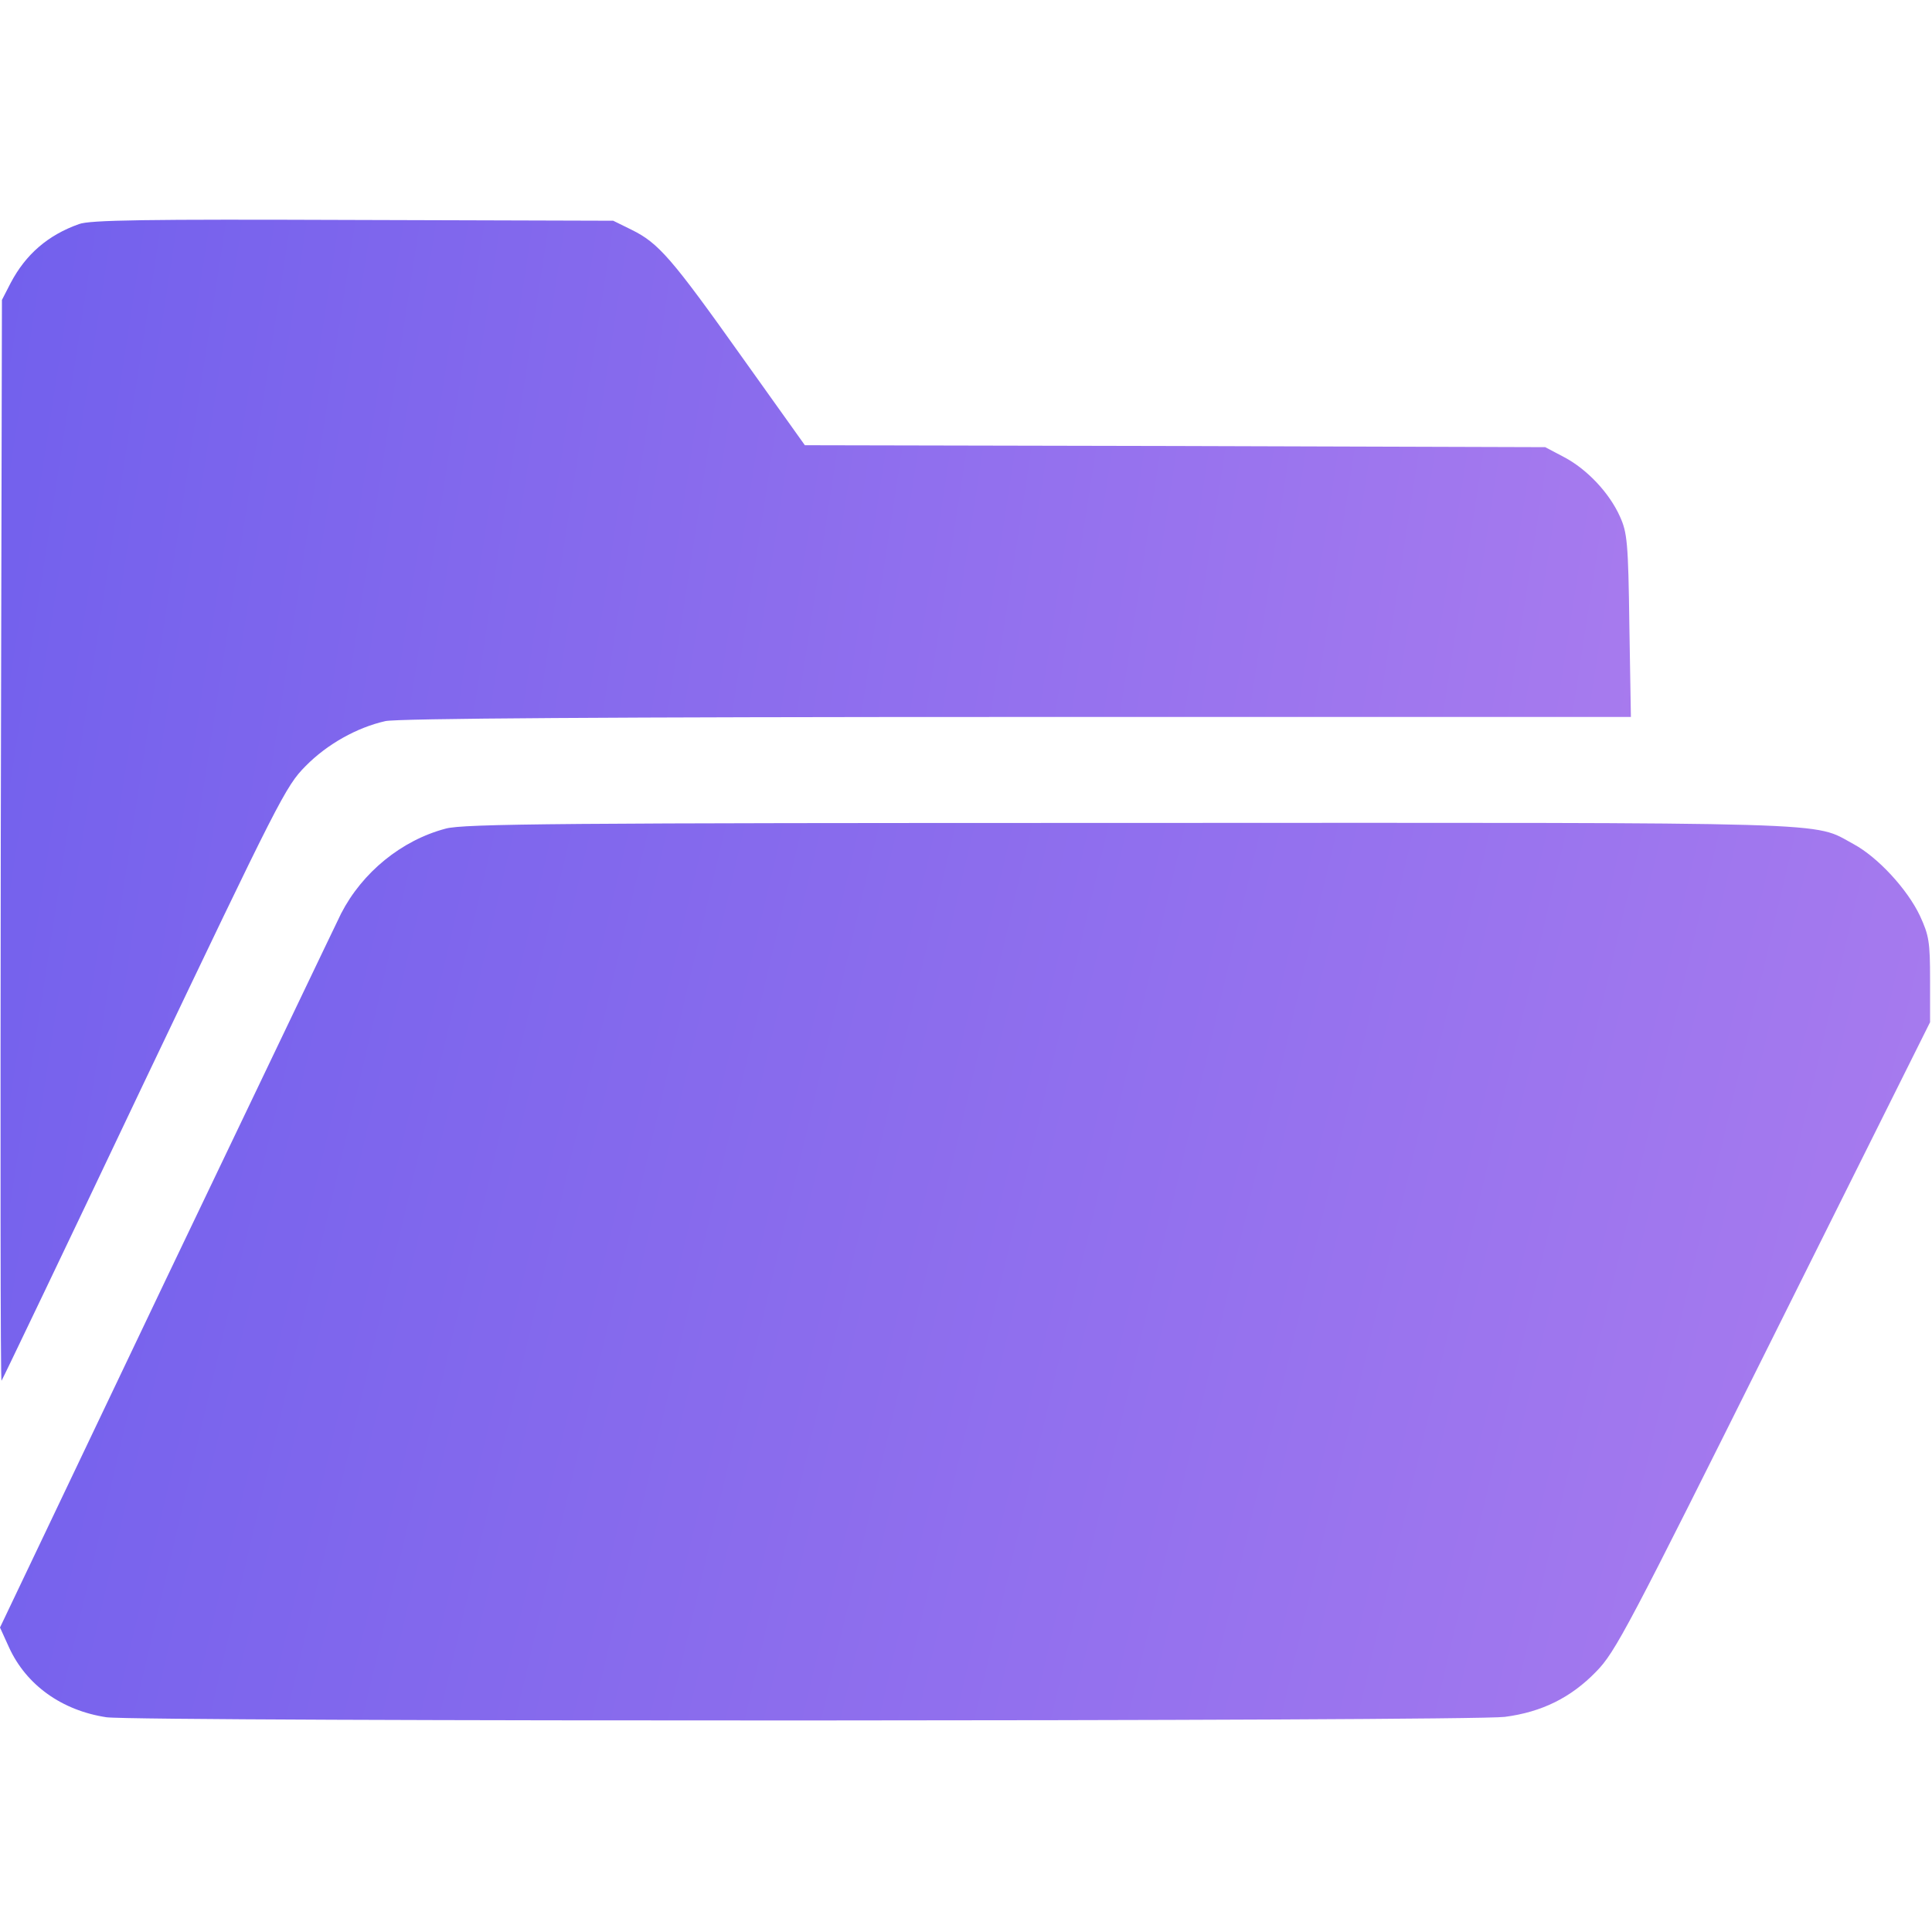 <svg width="20" height="20" viewBox="0 0 20 20" fill="none" xmlns="http://www.w3.org/2000/svg">
<rect width="20" height="20" fill="white"/>
<path d="M0.817 2.32C0.496 2.434 0.266 2.633 0.11 2.93L0.02 3.105L0.008 8.707C0.004 11.789 0.004 14.305 0.016 14.293C0.024 14.285 0.688 12.898 1.489 11.211C2.887 8.281 2.957 8.137 3.164 7.93C3.387 7.703 3.696 7.531 3.989 7.465C4.102 7.437 6.375 7.422 10.524 7.422H16.883L16.867 6.473C16.856 5.613 16.844 5.512 16.77 5.348C16.66 5.102 16.43 4.859 16.195 4.734L15.996 4.629L12.164 4.617L8.332 4.609L7.68 3.695C6.953 2.672 6.817 2.516 6.539 2.379L6.348 2.285L3.653 2.277C1.52 2.269 0.926 2.277 0.817 2.32Z" fill="url(#paint0_linear_972_29169)"/>
<path d="M4.613 8.578C4.156 8.699 3.75 9.031 3.531 9.457C3.473 9.574 2.656 11.285 1.711 13.258L0 16.848L0.094 17.055C0.273 17.445 0.641 17.707 1.102 17.777C1.434 17.824 15.207 17.82 15.578 17.773C15.961 17.723 16.262 17.574 16.523 17.305C16.723 17.102 16.855 16.848 18.359 13.832L19.98 10.582V10.145C19.98 9.75 19.969 9.684 19.875 9.48C19.746 9.207 19.441 8.875 19.188 8.738C18.754 8.504 19.176 8.516 11.68 8.519C5.816 8.519 4.793 8.527 4.613 8.578Z" fill="url(#paint1_linear_972_29169)"/>
<defs>
<linearGradient id="paint0_linear_972_29169" x1="0.006" y1="2.275" x2="18.299" y2="5.09" gradientUnits="userSpaceOnUse">
<stop stop-color="#7260ED"/>
<stop offset="1" stop-color="#AA7CEE"/>
</linearGradient>
<linearGradient id="paint1_linear_972_29169" x1="1.48866e-07" y1="8.518" x2="21.004" y2="13.467" gradientUnits="userSpaceOnUse">
<stop stop-color="#7260ED"/>
<stop offset="1" stop-color="#AA7CEE"/>
</linearGradient>
</defs>
</svg>
